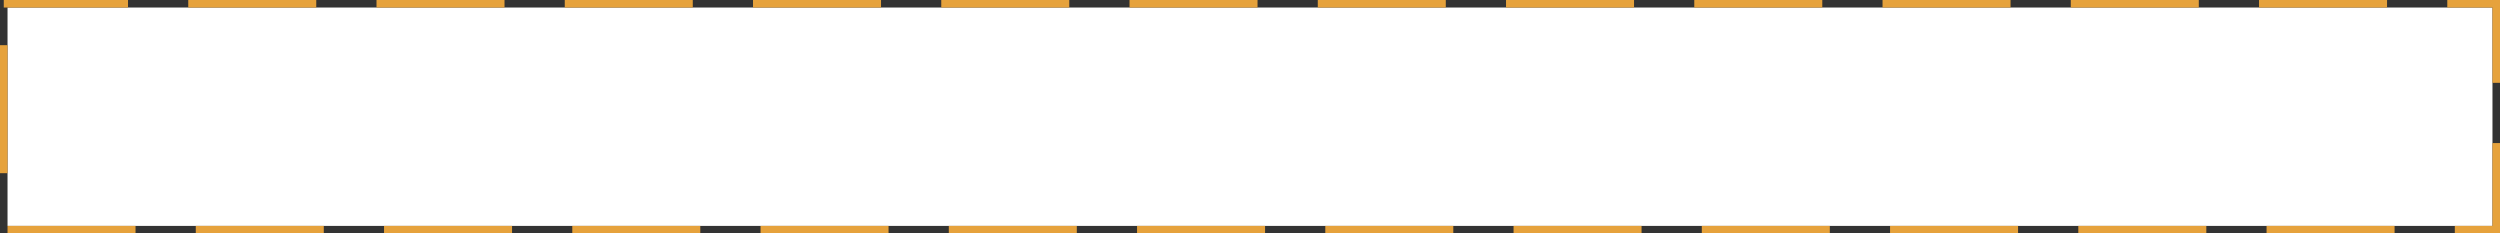 ﻿<?xml version="1.0" encoding="utf-8"?>
<svg version="1.1" xmlns:xlink="http://www.w3.org/1999/xlink" width="332px" height="31px" xmlns="http://www.w3.org/2000/svg">
  <rect width="100%" height="100%" fill="#333333" stroke="none"/>
  <g transform="matrix(1 0 0 1 -94 -231 )">
    <path d="M 95 232  L 425 232  L 425 261  L 95 261  L 95 232  Z " fill-rule="nonzero" fill="#ffffff" stroke="none" />
    <path d="M 94.5 231.5  L 425.5 231.5  L 425.5 261.5  L 94.5 261.5  L 94.5 231.5  Z " stroke-width="1" stroke-dasharray="17,8" stroke="#e6a23c" fill="none" stroke-dashoffset="0.5" />
  </g>
</svg>
